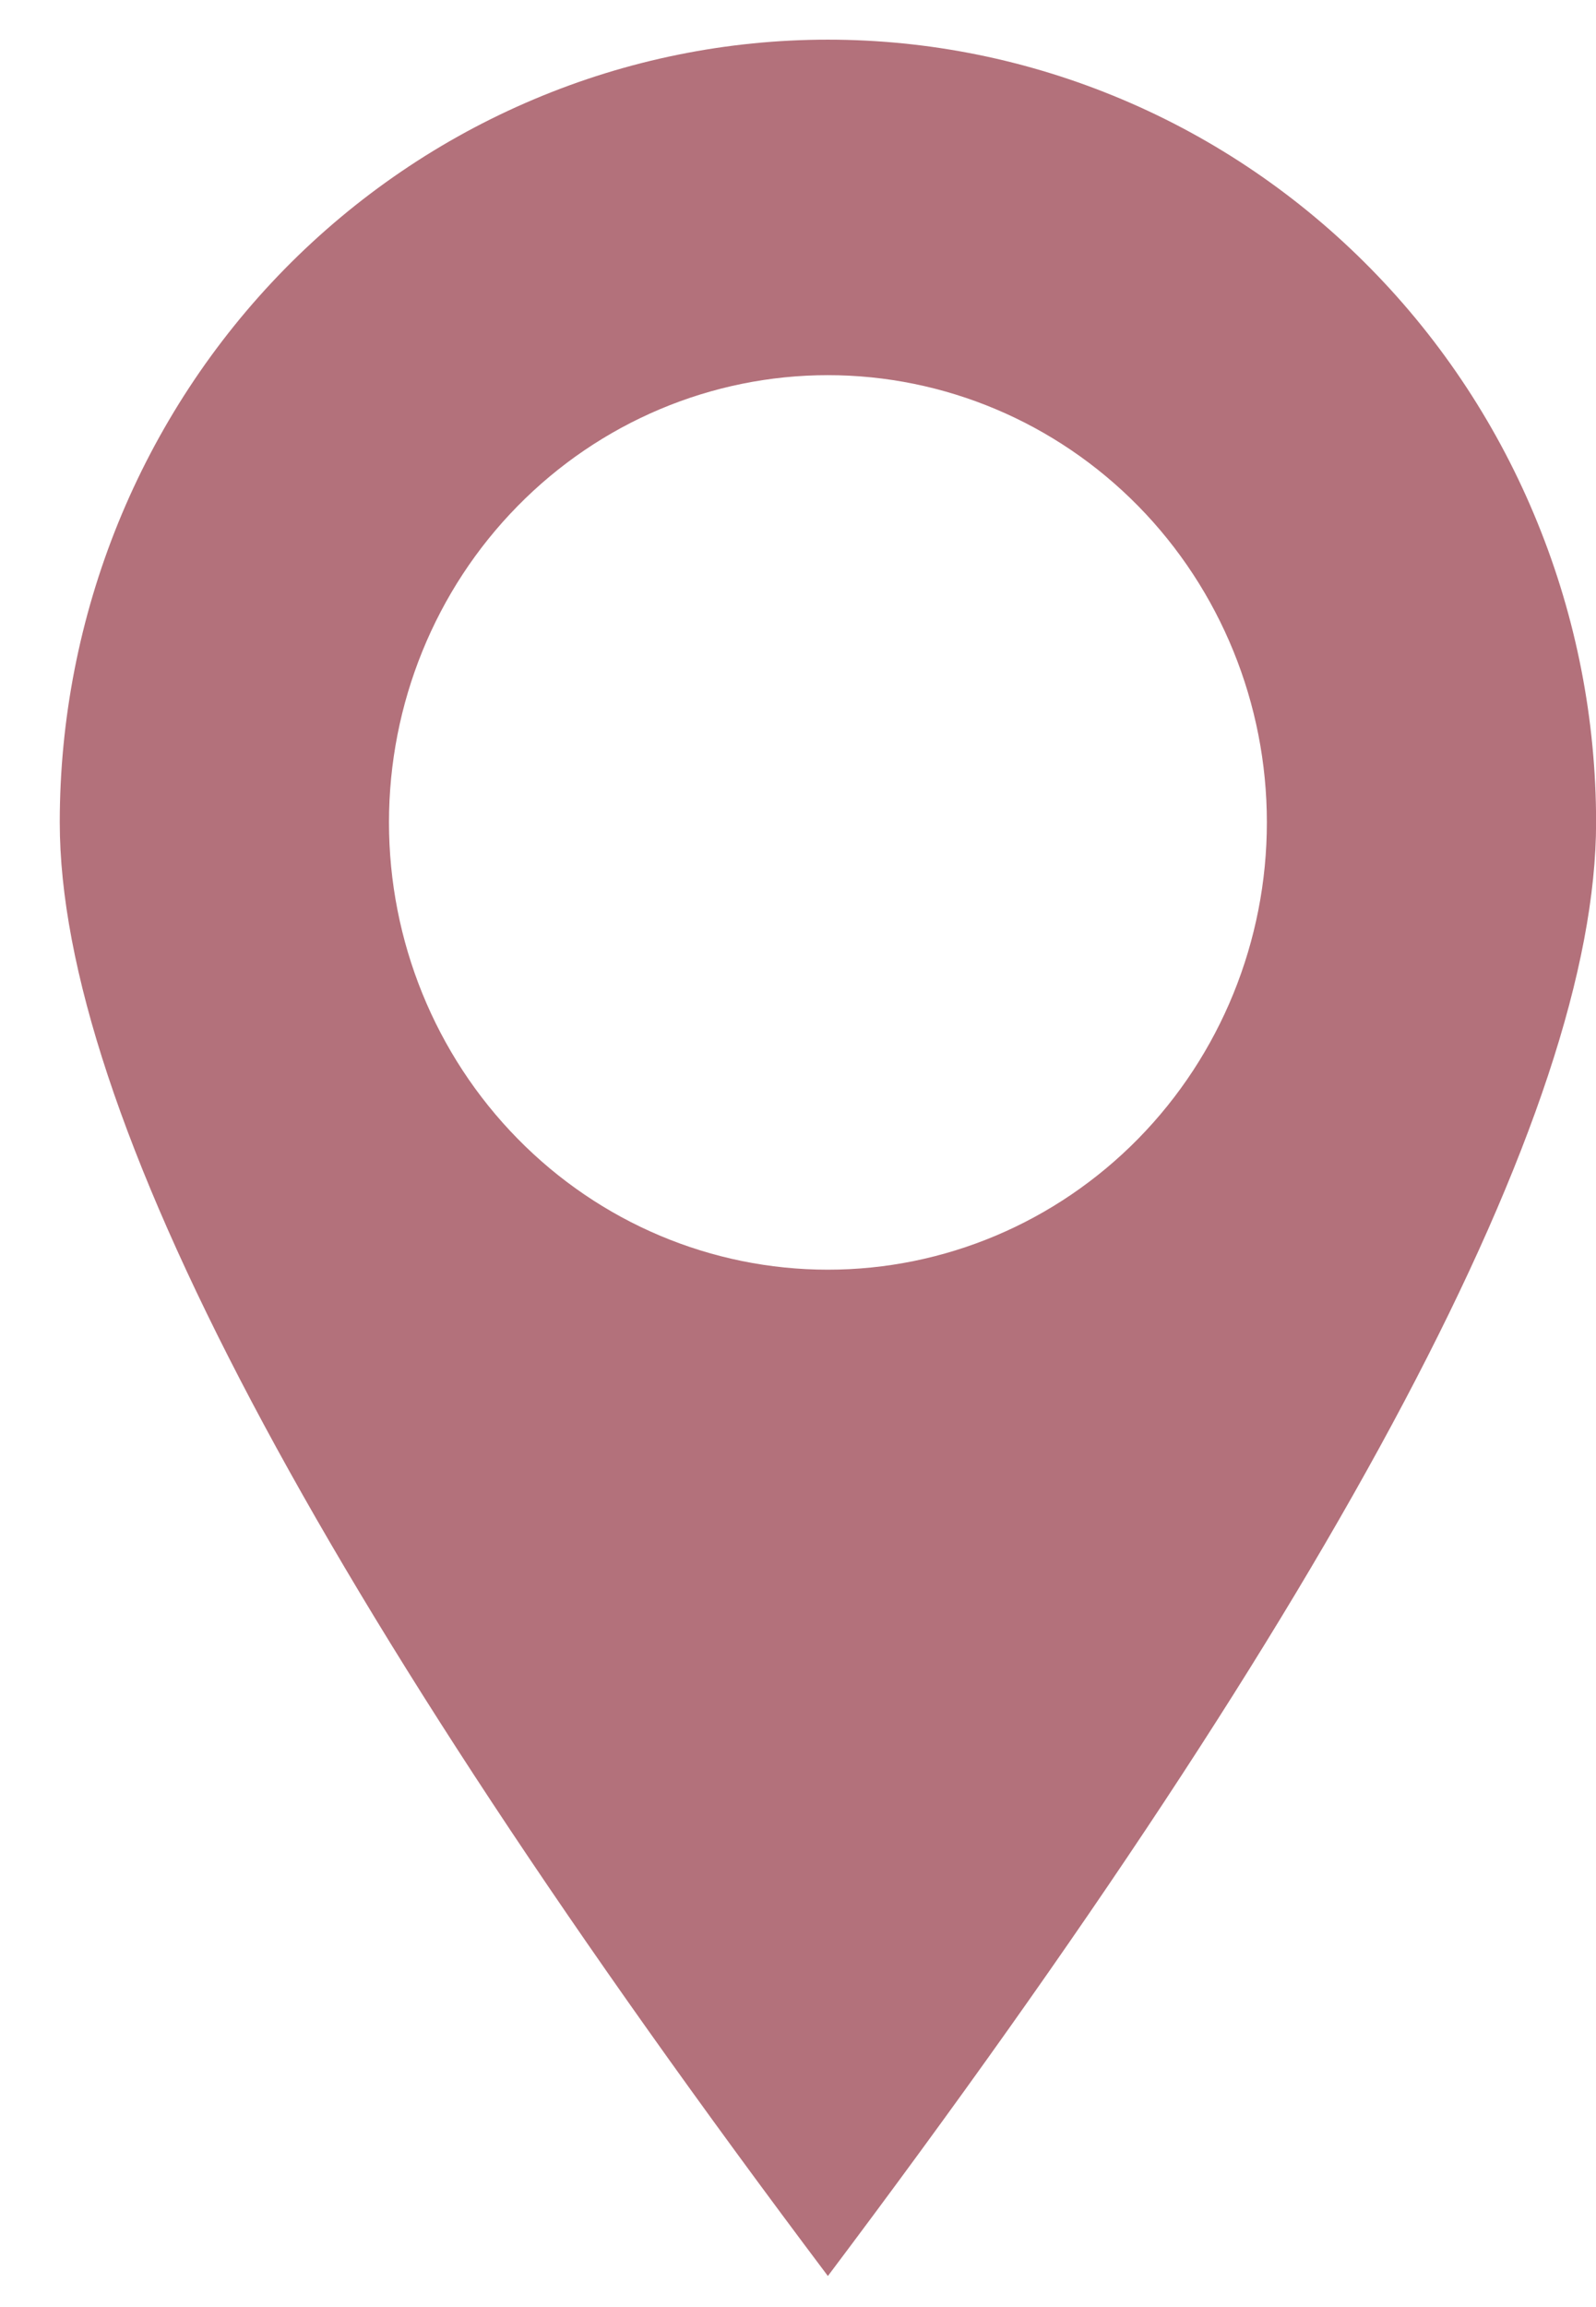 <svg viewBox="0 0 18 26" fill="none" xmlns="http://www.w3.org/2000/svg">
<path d="M9.337 25.65C3.561 17.976 0.674 12.516 0.674 9.268C0.674 8.11 0.898 6.963 1.333 5.893C1.769 4.822 2.407 3.85 3.211 3.031C4.016 2.212 4.971 1.562 6.022 1.119C7.073 0.675 8.2 0.447 9.337 0.447C10.475 0.447 11.601 0.675 12.653 1.119C13.704 1.562 14.659 2.212 15.463 3.031C16.268 3.85 16.906 4.822 17.341 5.893C17.777 6.963 18.001 8.11 18.001 9.268C18.001 12.516 15.113 17.976 9.337 25.65ZM9.337 14.309C10.65 14.309 11.909 13.778 12.838 12.832C13.766 11.887 14.288 10.605 14.288 9.268C14.288 7.931 13.766 6.649 12.838 5.704C11.909 4.759 10.65 4.228 9.337 4.228C8.024 4.228 6.765 4.759 5.837 5.704C4.908 6.649 4.387 7.931 4.387 9.268C4.387 10.605 4.908 11.887 5.837 12.832C6.765 13.778 8.024 14.309 9.337 14.309Z" fill="#B3717B"/>
</svg>
